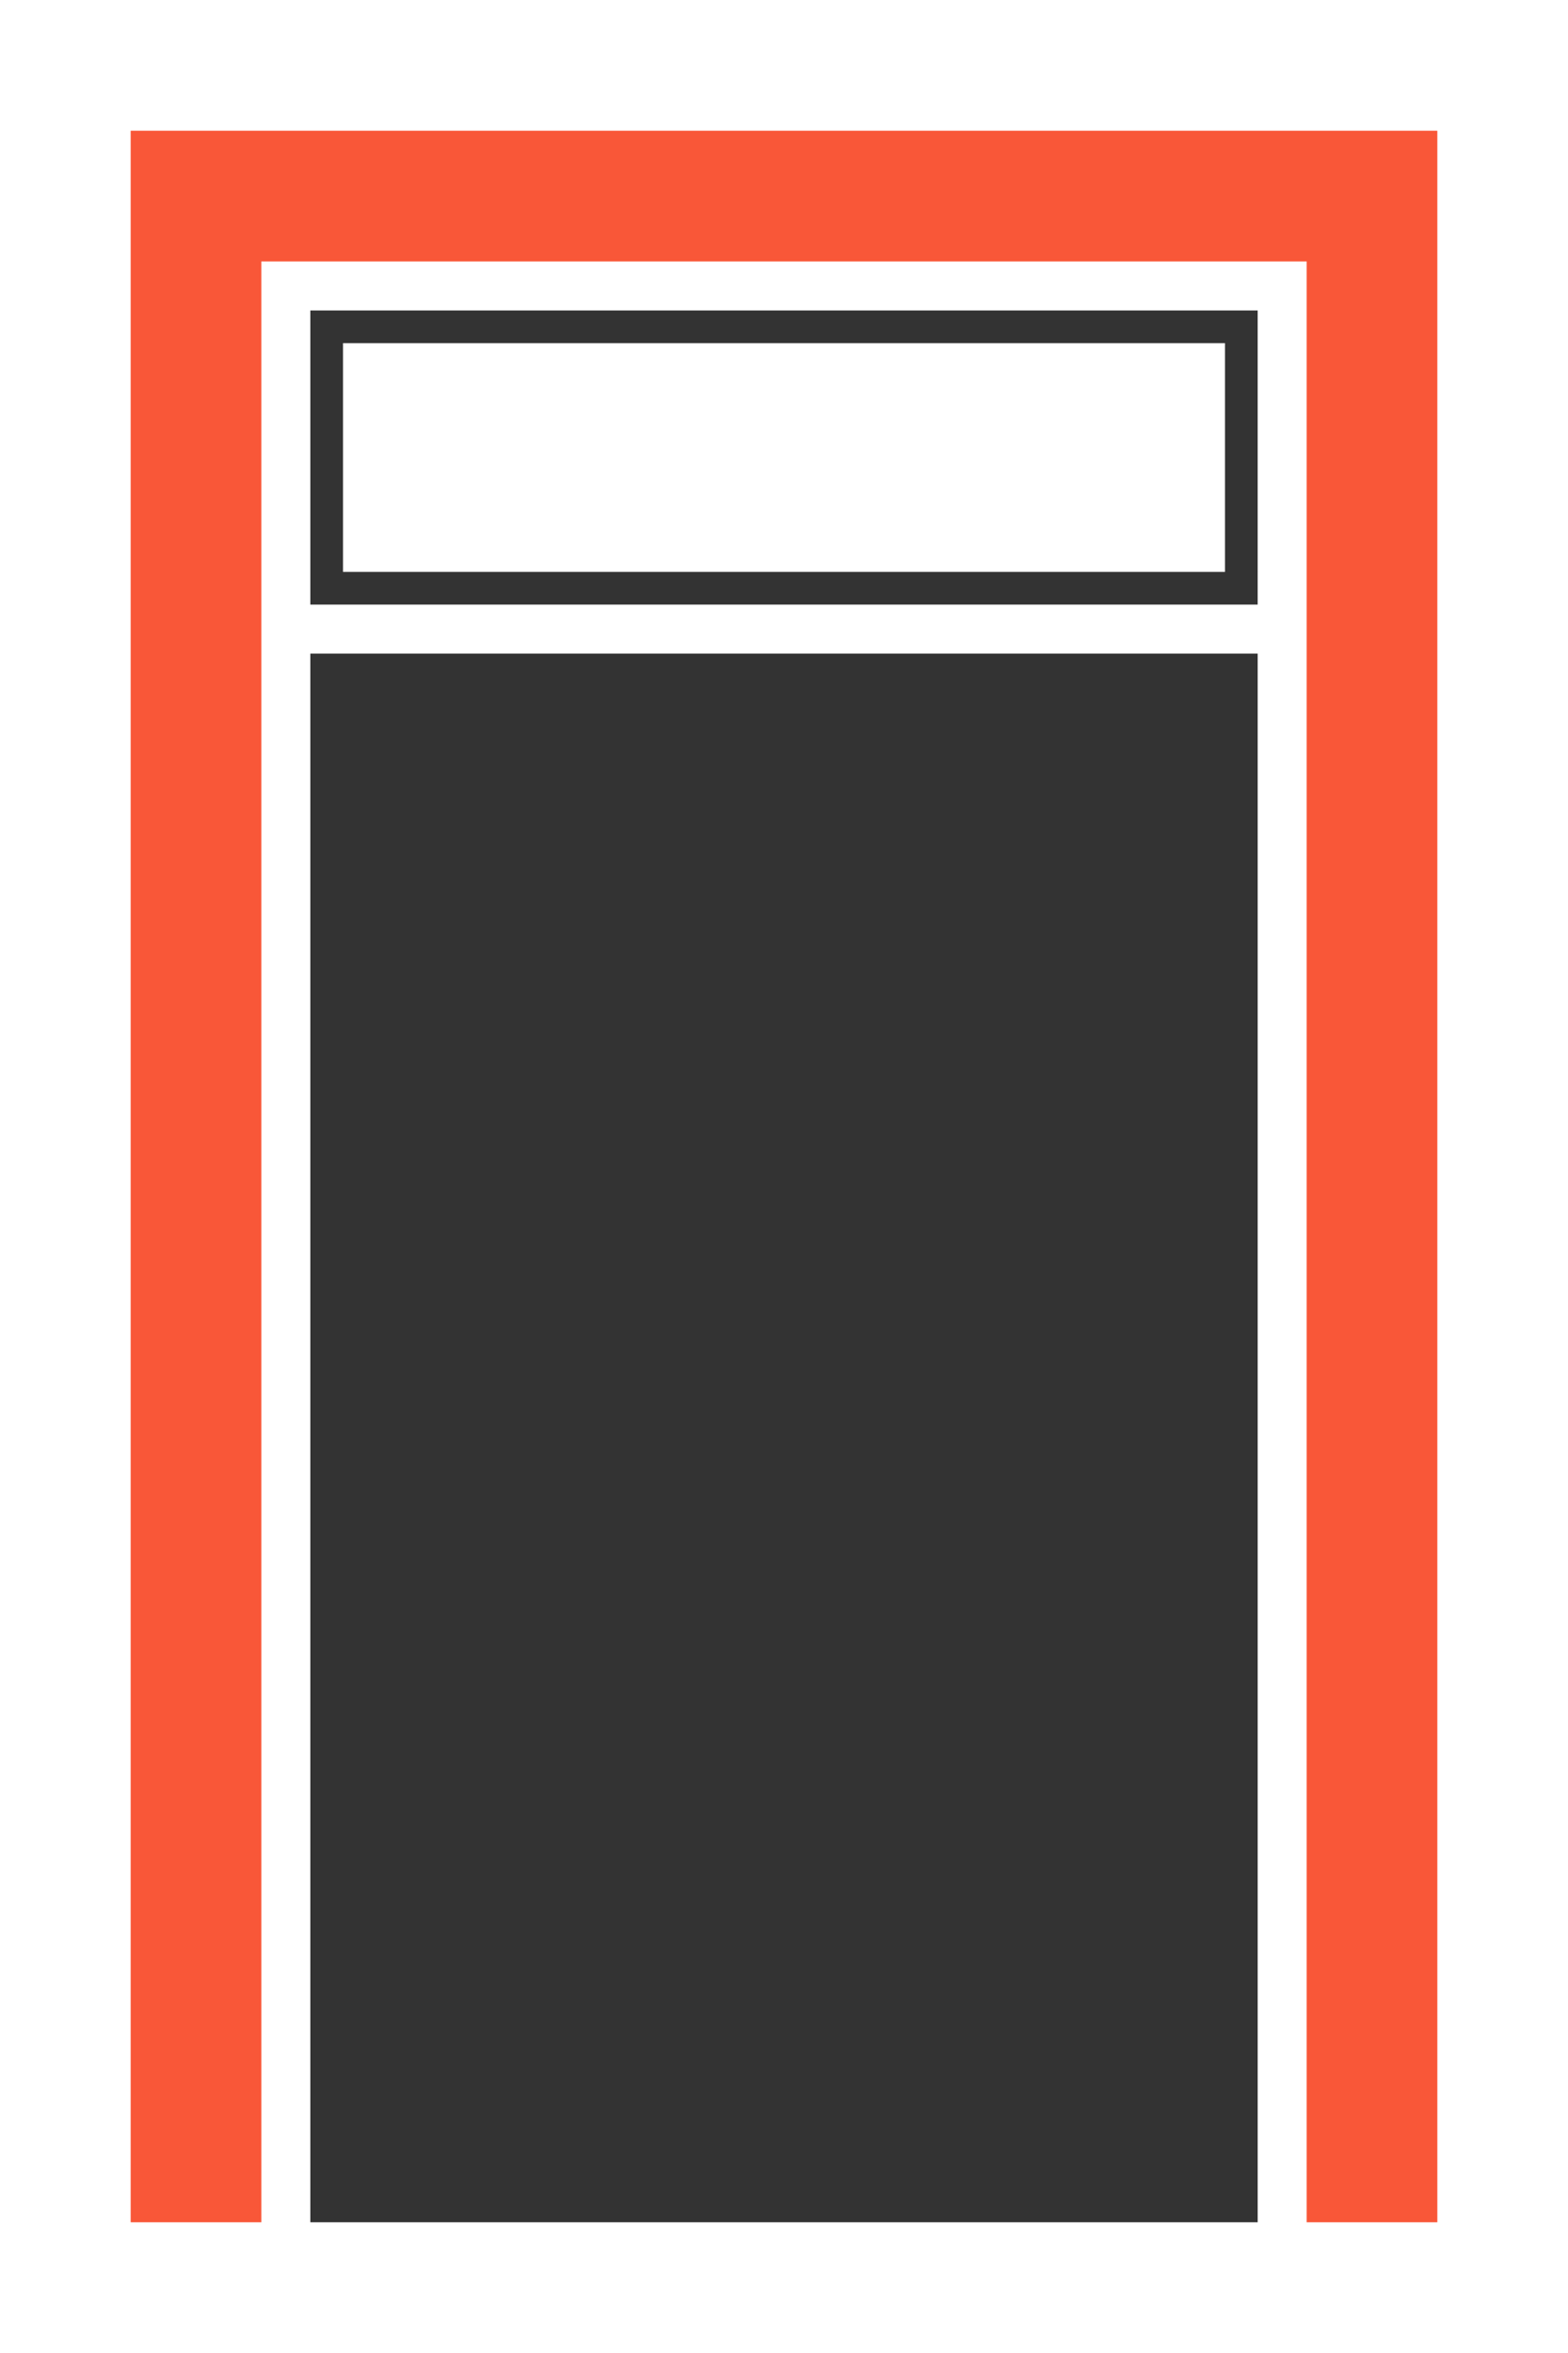 <?xml version="1.0" encoding="utf-8"?>
<svg version="1.1" id="Слой_1" xmlns="http://www.w3.org/2000/svg" x="0px" y="0px"
	 viewBox="0 0 96 144" style="enable-background:new 0 0 96 144;" xml:space="preserve">
<polygon fill="#F95738" points="8,136 8,8 88,8 88,136 80,136 80,16 16,16 16,136 "/>
<rect fill="#333" x="19" y="40" width="58" height="96"/>
<g>
	<path fill="#333" d="M75,21v14H21V21H75 M77,19H19v18h58V19L77,19z"/>
</g>
</svg>
